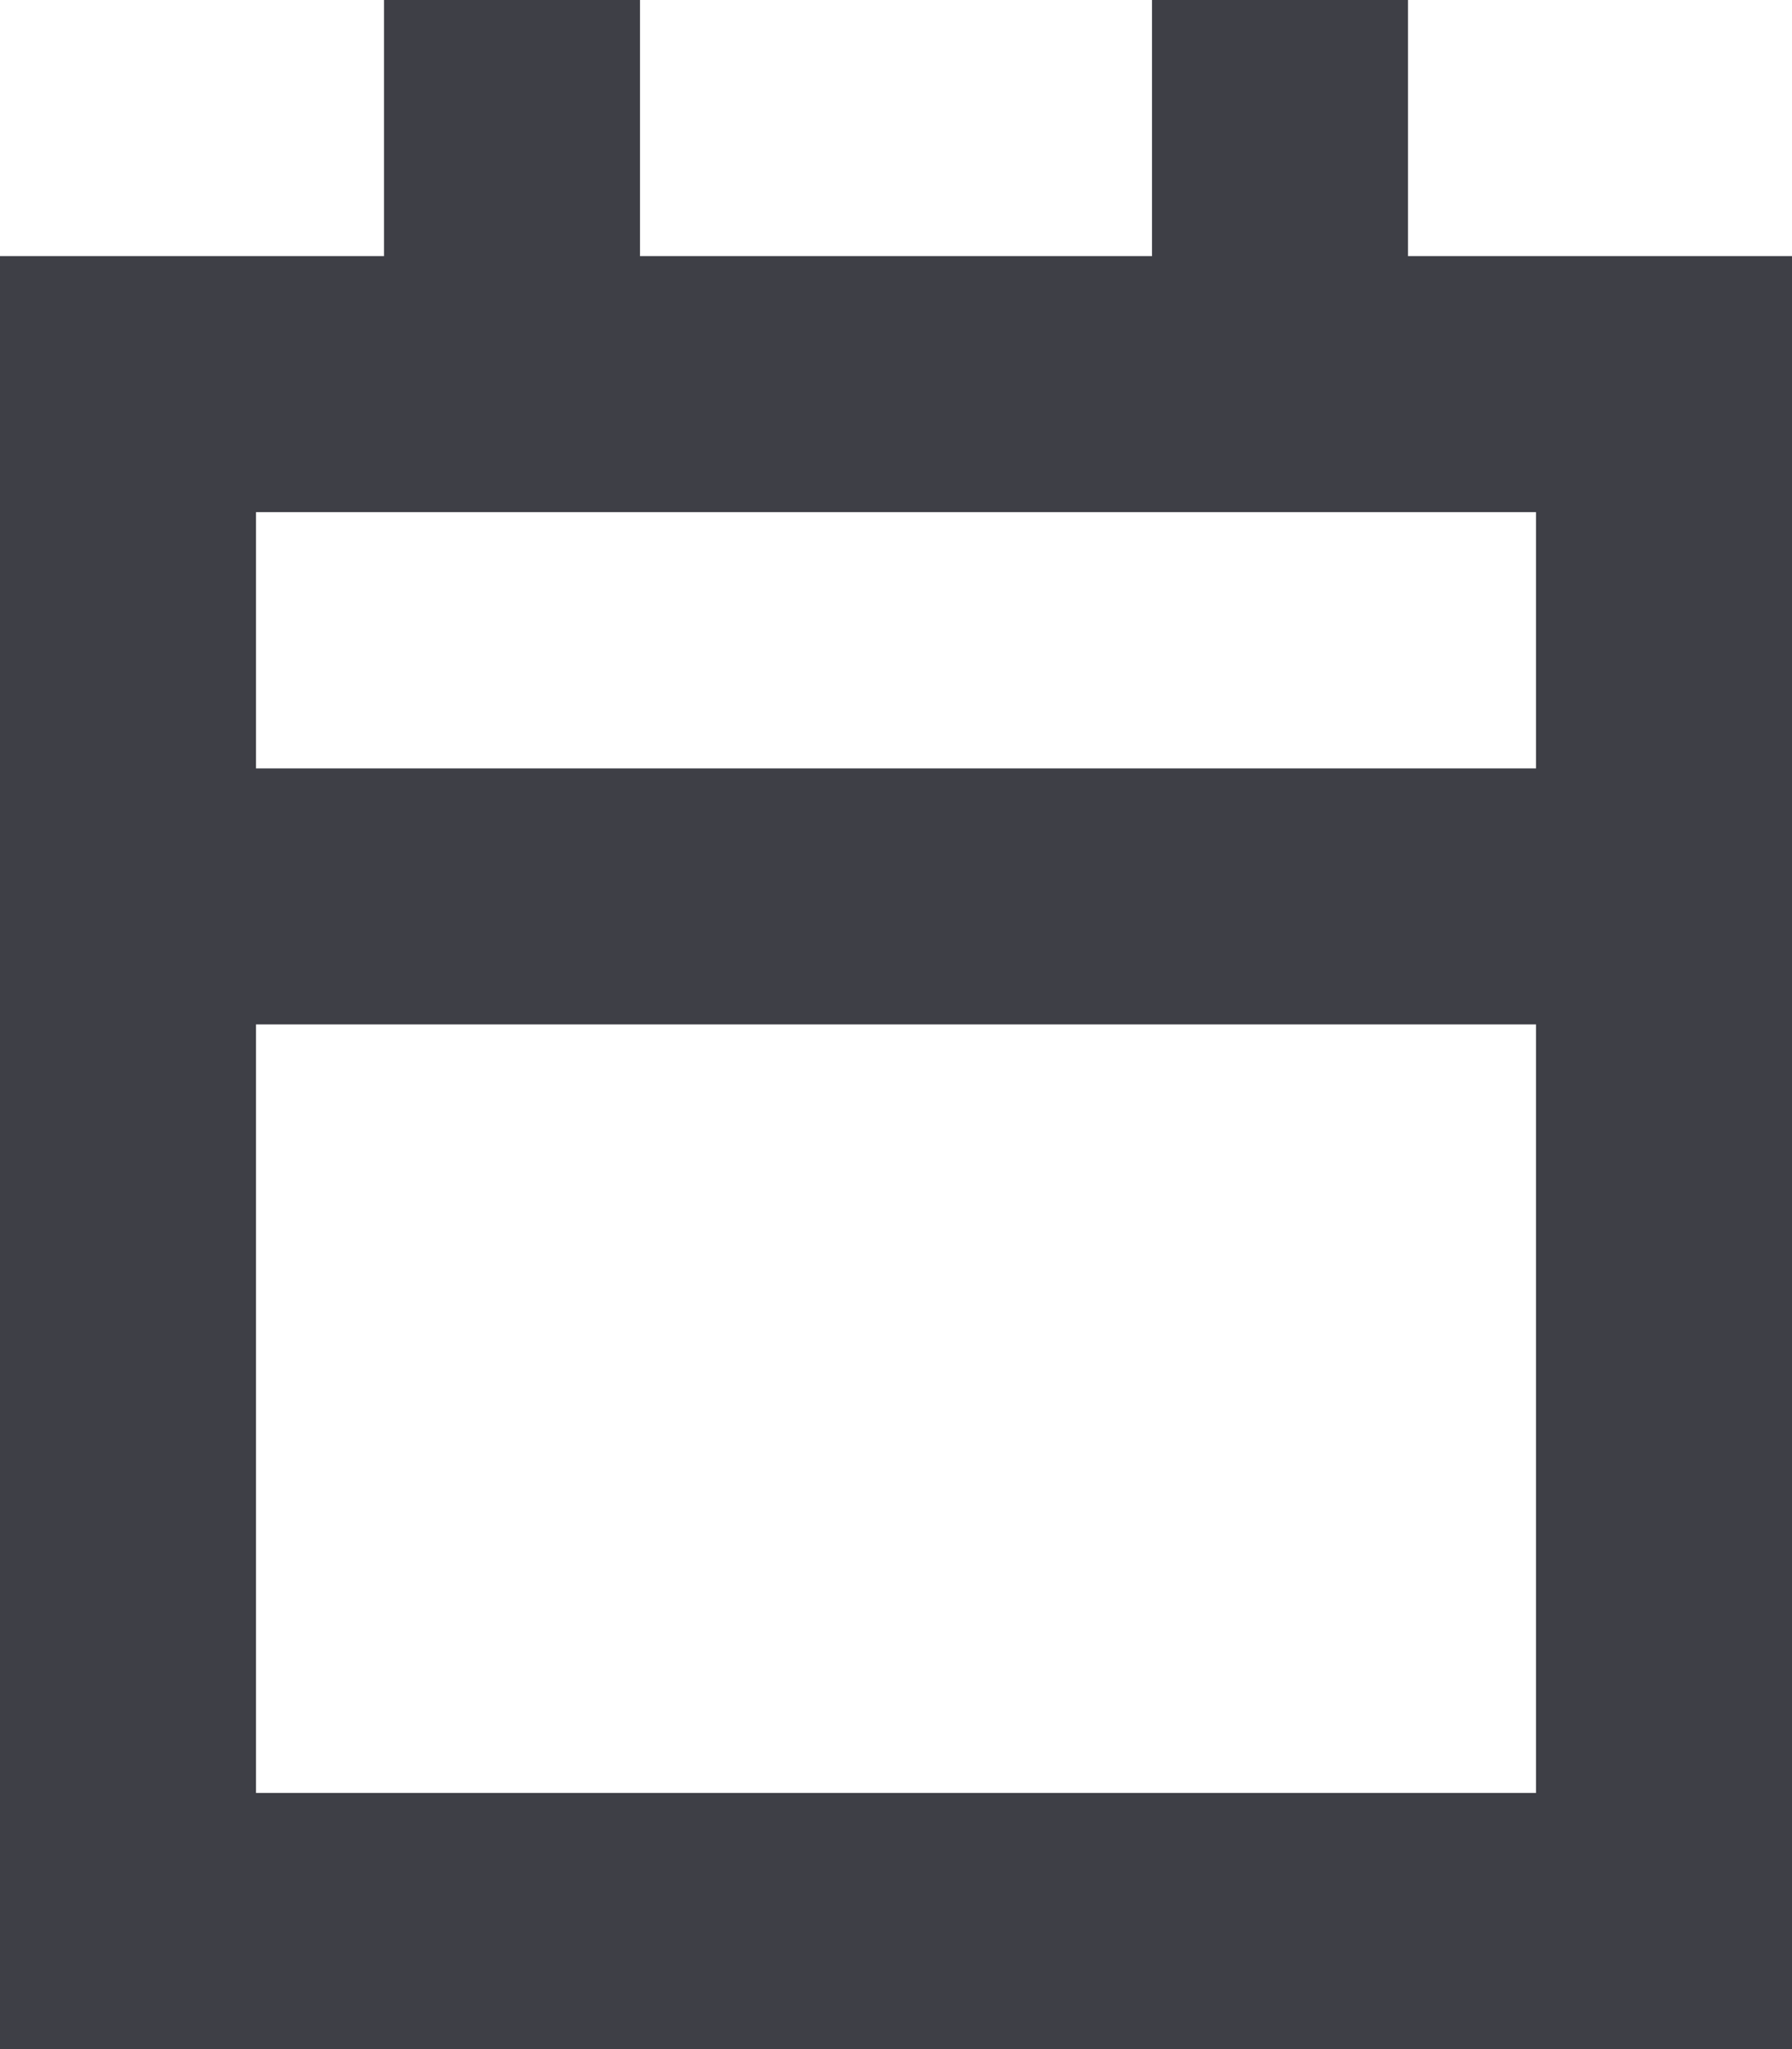 <?xml version="1.0" encoding="UTF-8"?>
<svg width="14px" height="16px" viewBox="0 0 14 16" version="1.1" xmlns="http://www.w3.org/2000/svg" xmlns:xlink="http://www.w3.org/1999/xlink">
    <!-- Generator: Sketch 40.3 (33839) - http://www.bohemiancoding.com/sketch -->
    <title>calendar</title>
    <desc>Created with Sketch.</desc>
    <defs></defs>
    <g id="Page-1" stroke="none" stroke-width="1" fill="none" fill-rule="evenodd">
        <g id="Artboard" transform="translate(-120, -236)" fill="#3E3F46">
            <path d="M129,236 L129,238 L125,238 L125,236 L123,236 L123,238 L122,238 L120,238 L120,239.999 L120,241.999 L120,243.999 L120,250 L120,250.999 L120,252 L134,252 L134,238 L132,238 L131,238 L131,236 L129,236 Z M122,242 L132,242 L132,239.999 L122,239.999 L122,242 Z M122,250 L132,250 L132,243.999 L122,243.999 L122,250 Z" id="calendar"></path>
        </g>
    </g>
</svg>